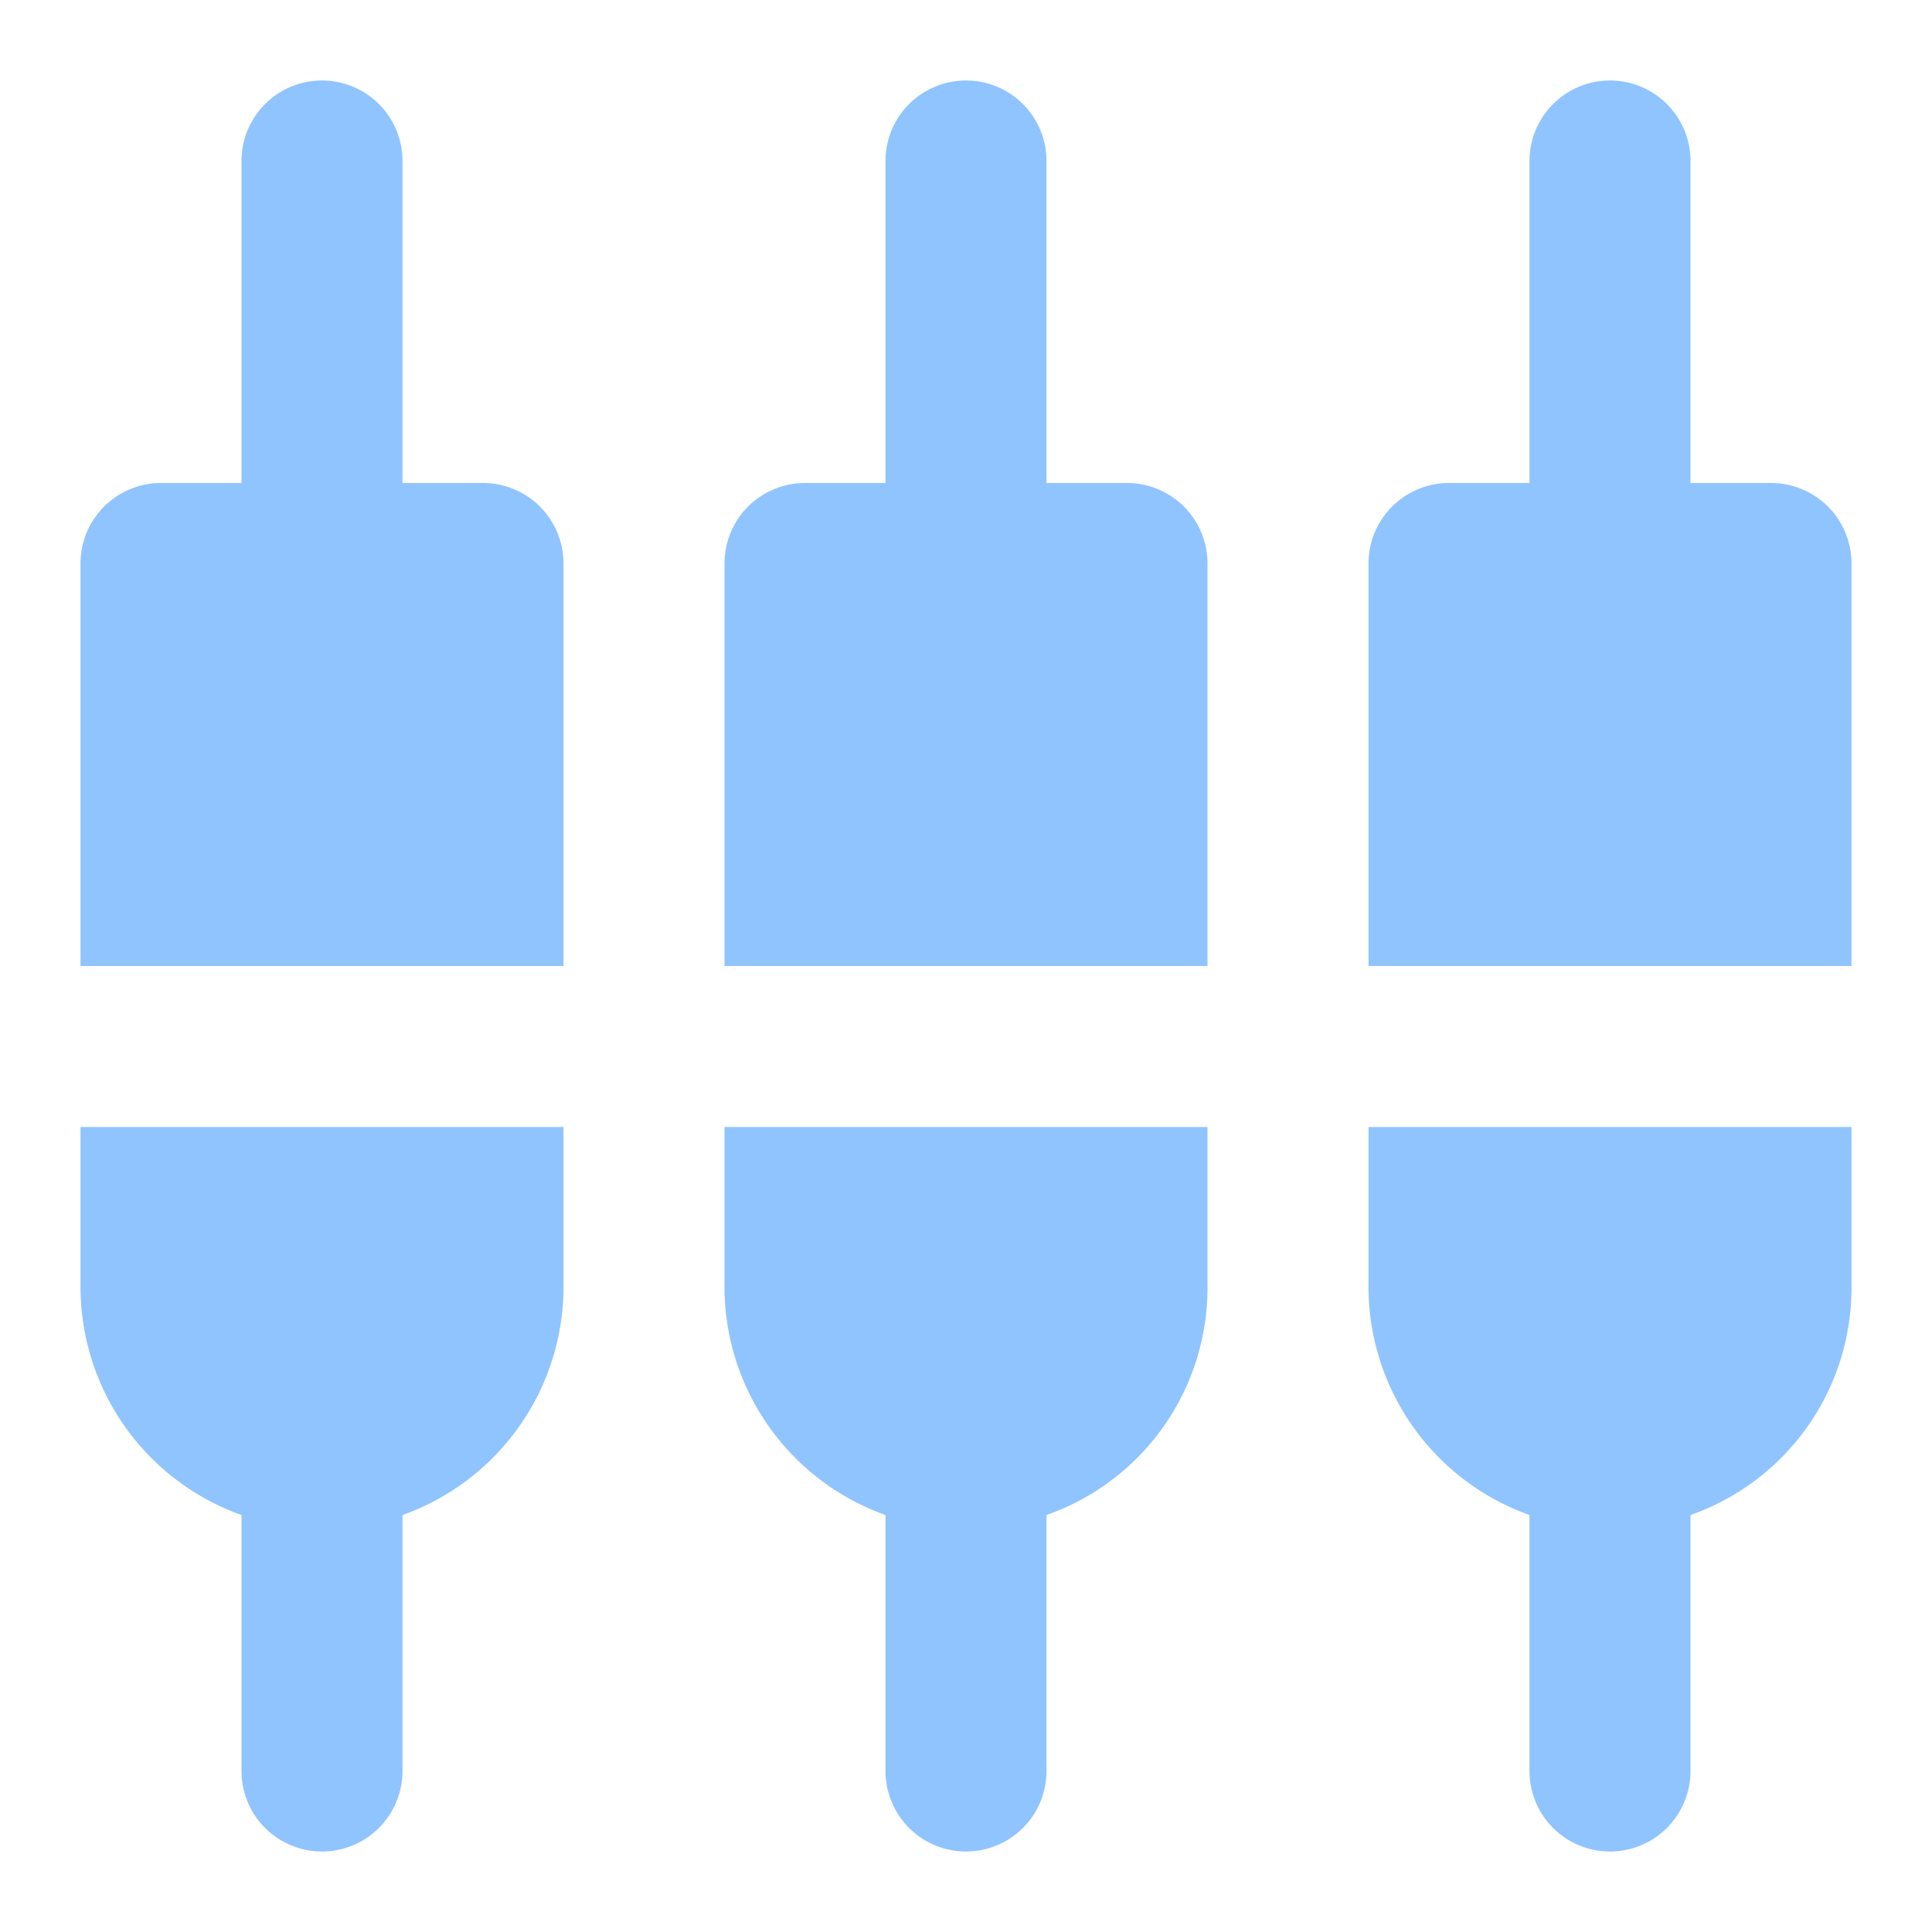 <svg id="구성_요소_63_1" data-name="구성 요소 63 – 1" xmlns="http://www.w3.org/2000/svg" width="24" height="24" viewBox="0 0 24 24">
  <rect id="사각형_675" data-name="사각형 675" width="24" height="24" fill="none"/>
  <path id="패스_926" data-name="패스 926" d="M5,2A1,1,0,0,0,3,2V6H2A1,1,0,0,0,1,7v5H7V7A1,1,0,0,0,6,6H5ZM9,16a3.01,3.01,0,0,0,2,2.82V22a1,1,0,0,0,1,1h0a1,1,0,0,0,1-1V18.82A2.991,2.991,0,0,0,15,16V14H9ZM1,16a3.01,3.01,0,0,0,2,2.82V22a1,1,0,0,0,1,1H4a1,1,0,0,0,1-1V18.82A3.01,3.01,0,0,0,7,16V14H1ZM21,6V2a1,1,0,0,0-2,0V6H18a1,1,0,0,0-1,1v5h6V7a1,1,0,0,0-1-1ZM13,2a1,1,0,0,0-2,0V6H10A1,1,0,0,0,9,7v5h6V7a1,1,0,0,0-1-1H13Zm4,14a3.01,3.01,0,0,0,2,2.82V22a1,1,0,0,0,1,1h0a1,1,0,0,0,1-1V18.82A2.991,2.991,0,0,0,23,16V14H17Z" fill="#8fc4ff"/>
</svg>
